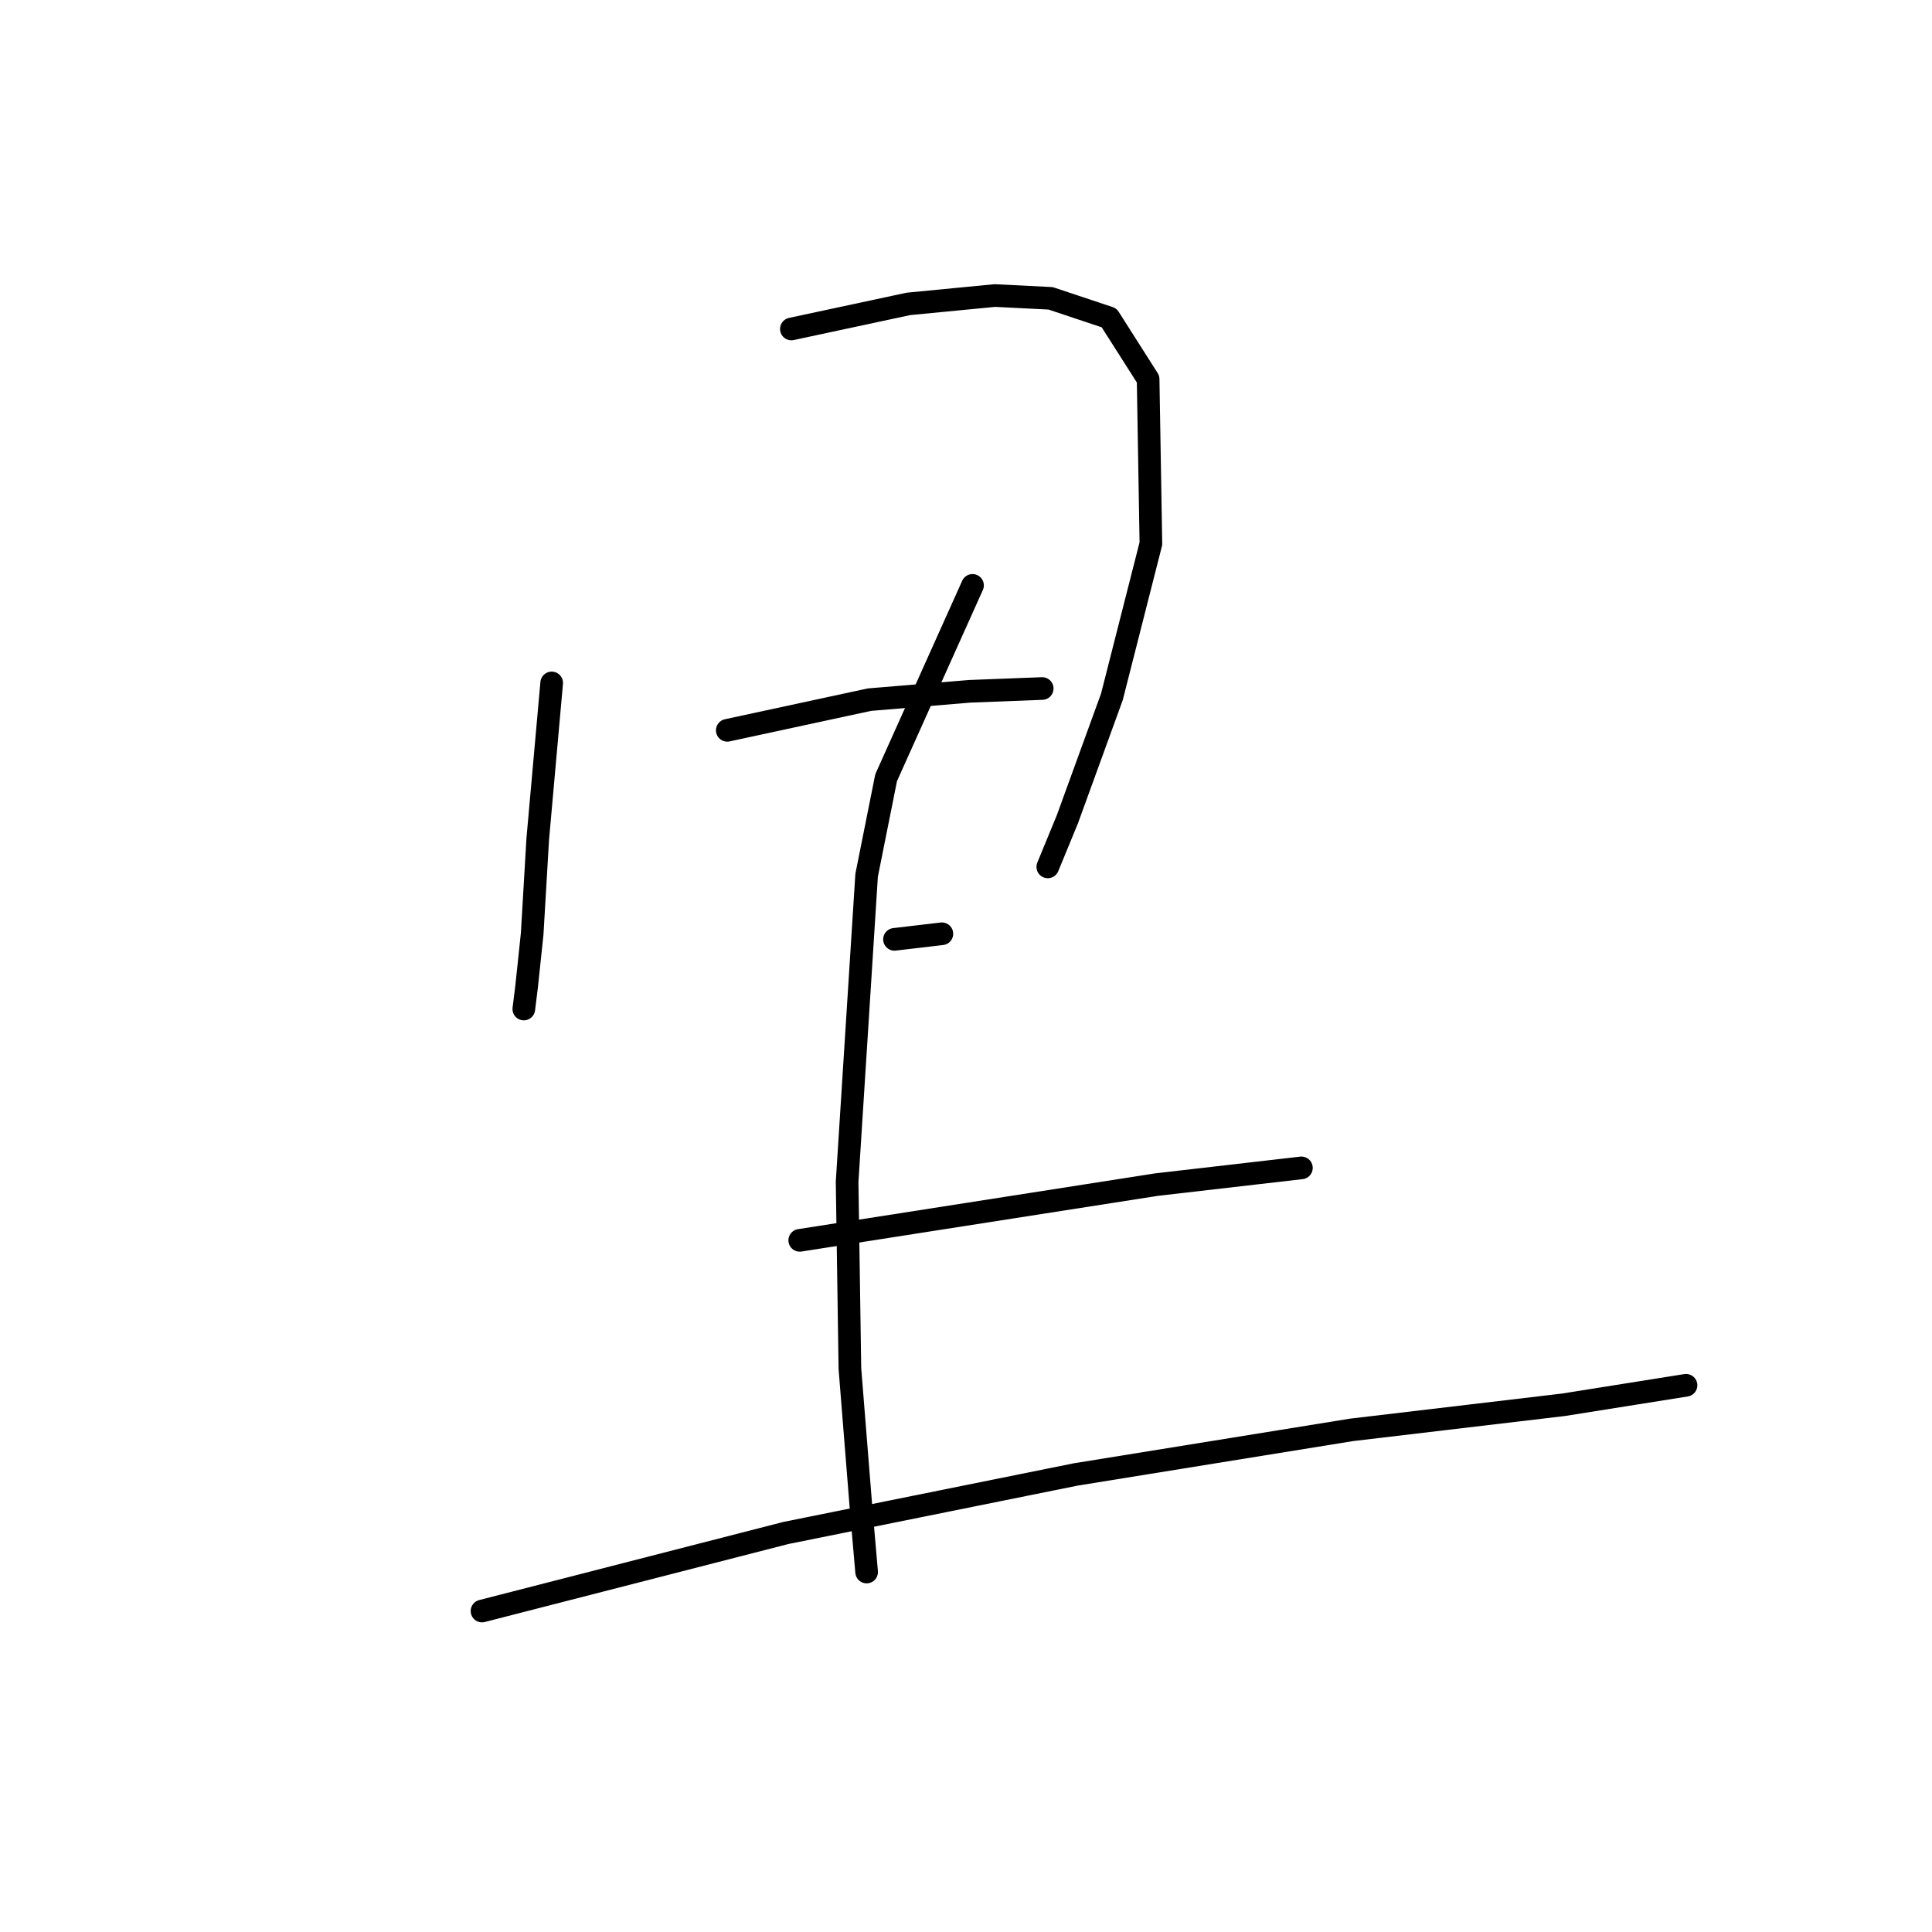 <?xml version="1.0" standalone="no"?>
    <svg width="256" height="256" xmlns="http://www.w3.org/2000/svg" version="1.1">
    <polyline stroke="black" stroke-width="3" stroke-linecap="round" fill="transparent" stroke-linejoin="round" points="73.101 90.493 71.254 111.174 70.516 123.73 69.777 130.746 69.408 133.701 69.408 133.701 " />
        <polyline stroke="black" stroke-width="3" stroke-linecap="round" fill="transparent" stroke-linejoin="round" points="104.861 43.591 120.372 40.268 131.82 39.16 139.206 39.529 146.961 42.114 152.132 50.239 152.501 72.028 147.331 92.339 141.422 108.588 138.837 114.867 138.837 114.867 " />
        <polyline stroke="black" stroke-width="3" stroke-linecap="round" fill="transparent" stroke-linejoin="round" points="96.367 96.771 115.201 92.708 128.496 91.601 138.098 91.231 138.098 91.231 " />
        <polyline stroke="black" stroke-width="3" stroke-linecap="round" fill="transparent" stroke-linejoin="round" points="118.525 124.468 124.803 123.73 124.803 123.73 " />
        <polyline stroke="black" stroke-width="3" stroke-linecap="round" fill="transparent" stroke-linejoin="round" points="128.865 77.567 117.417 103.049 114.832 115.974 112.247 156.598 112.616 181.341 114.093 199.806 114.832 208.3 114.832 208.3 " />
        <polyline stroke="black" stroke-width="3" stroke-linecap="round" fill="transparent" stroke-linejoin="round" points="105.969 164.353 129.604 160.66 153.239 156.967 172.443 154.751 172.443 154.751 " />
        <polyline stroke="black" stroke-width="3" stroke-linecap="round" fill="transparent" stroke-linejoin="round" points="63.868 213.47 104.122 203.13 142.53 195.374 179.09 189.465 207.157 186.142 223.407 183.557 223.407 183.557 " />
        </svg>